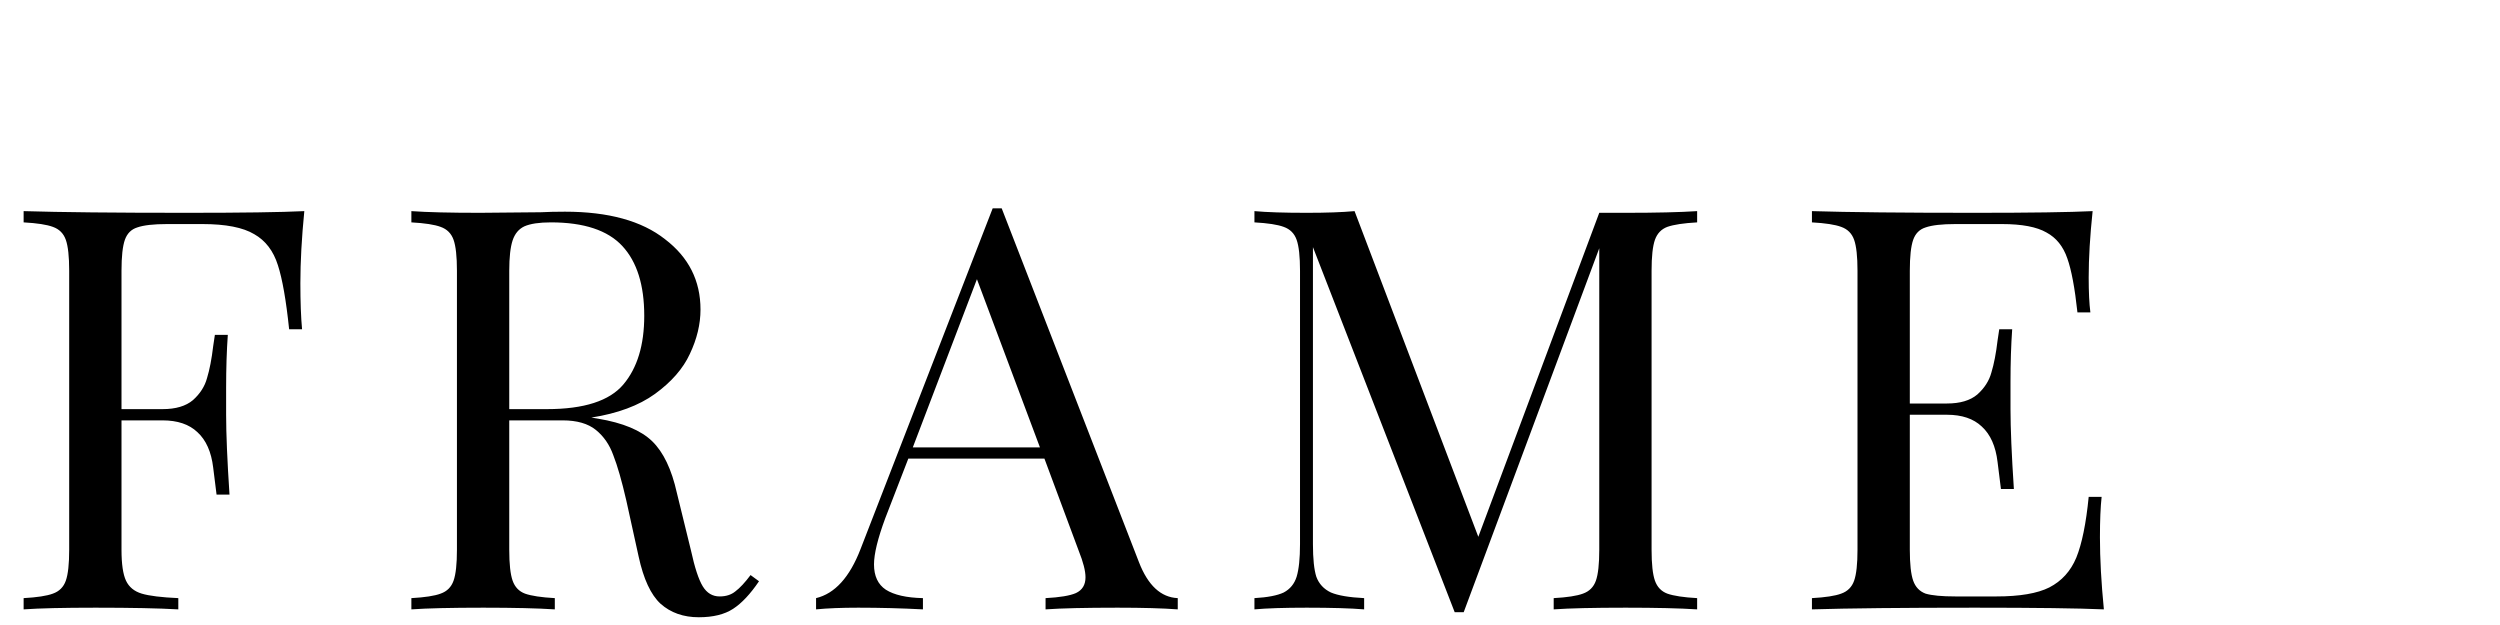 <svg width="160" height="40" viewBox="0 0 160 40" fill="none" xmlns="http://www.w3.org/2000/svg">
<path d="M19.476 13.512C19.308 15.216 19.224 16.752 19.224 18.12C19.224 19.32 19.26 20.304 19.332 21.072H18.504C18.312 19.224 18.072 17.856 17.784 16.968C17.496 16.056 16.992 15.396 16.272 14.988C15.552 14.556 14.448 14.34 12.96 14.34H10.692C9.828 14.34 9.192 14.412 8.784 14.556C8.4 14.676 8.136 14.94 7.992 15.348C7.848 15.756 7.776 16.416 7.776 17.328V26.184H10.404C11.244 26.184 11.892 25.992 12.348 25.608C12.804 25.2 13.104 24.732 13.248 24.204C13.416 23.652 13.548 22.968 13.644 22.152L13.752 21.432H14.58C14.508 22.44 14.472 23.568 14.472 24.816V26.544C14.472 27.768 14.544 29.472 14.688 31.656H13.86C13.836 31.488 13.764 30.912 13.644 29.928C13.524 28.92 13.188 28.164 12.636 27.66C12.108 27.156 11.364 26.904 10.404 26.904H7.776V35.184C7.776 36.096 7.872 36.756 8.064 37.164C8.256 37.572 8.592 37.848 9.072 37.992C9.552 38.136 10.332 38.232 11.412 38.28V39C10.164 38.928 8.4 38.892 6.12 38.892C4.056 38.892 2.52 38.928 1.512 39V38.28C2.376 38.232 3 38.136 3.384 37.992C3.792 37.848 4.068 37.572 4.212 37.164C4.356 36.756 4.428 36.096 4.428 35.184V17.328C4.428 16.416 4.356 15.756 4.212 15.348C4.068 14.94 3.792 14.664 3.384 14.52C3 14.376 2.376 14.28 1.512 14.232V13.512C3.864 13.584 7.344 13.62 11.952 13.62C15.48 13.62 17.988 13.584 19.476 13.512ZM48.576 37.2C48.024 38.016 47.472 38.604 46.92 38.964C46.368 39.324 45.636 39.504 44.724 39.504C43.74 39.504 42.924 39.216 42.276 38.64C41.652 38.064 41.184 37.056 40.872 35.616L40.08 32.016C39.792 30.768 39.516 29.808 39.252 29.136C39.012 28.464 38.64 27.924 38.136 27.516C37.632 27.108 36.924 26.904 36.012 26.904H32.592V35.184C32.592 36.096 32.664 36.756 32.808 37.164C32.952 37.572 33.216 37.848 33.6 37.992C34.008 38.136 34.644 38.232 35.508 38.28V39C34.404 38.928 32.88 38.892 30.936 38.892C28.872 38.892 27.336 38.928 26.328 39V38.28C27.192 38.232 27.816 38.136 28.2 37.992C28.608 37.848 28.884 37.572 29.028 37.164C29.172 36.756 29.244 36.096 29.244 35.184V17.328C29.244 16.416 29.172 15.756 29.028 15.348C28.884 14.94 28.608 14.664 28.2 14.52C27.816 14.376 27.192 14.28 26.328 14.232V13.512C27.336 13.584 28.8 13.62 30.72 13.62L34.608 13.584C35.064 13.56 35.58 13.548 36.156 13.548C38.94 13.548 41.076 14.136 42.564 15.312C44.076 16.464 44.832 17.964 44.832 19.812C44.832 20.748 44.604 21.696 44.148 22.656C43.716 23.592 42.972 24.444 41.916 25.212C40.884 25.956 39.528 26.46 37.848 26.724L38.28 26.796C39.864 27.06 41.016 27.54 41.736 28.236C42.456 28.932 42.984 30.036 43.32 31.548L44.22 35.22C44.46 36.324 44.712 37.092 44.976 37.524C45.24 37.956 45.6 38.172 46.056 38.172C46.464 38.172 46.8 38.064 47.064 37.848C47.352 37.632 47.676 37.284 48.036 36.804L48.576 37.2ZM35.256 14.232C34.512 14.232 33.948 14.316 33.564 14.484C33.204 14.652 32.952 14.952 32.808 15.384C32.664 15.816 32.592 16.464 32.592 17.328V26.184H35.004C37.38 26.184 39.012 25.656 39.9 24.6C40.788 23.544 41.232 22.08 41.232 20.208C41.232 18.24 40.764 16.752 39.828 15.744C38.892 14.736 37.368 14.232 35.256 14.232ZM72.892 35.976C73.468 37.464 74.296 38.232 75.376 38.28V39C74.416 38.928 73.132 38.892 71.524 38.892C69.46 38.892 67.924 38.928 66.916 39V38.28C67.828 38.232 68.476 38.124 68.86 37.956C69.268 37.764 69.472 37.428 69.472 36.948C69.472 36.54 69.328 35.976 69.04 35.256L66.844 29.352H58.132L56.656 33.168C56.176 34.464 55.936 35.448 55.936 36.12C55.936 36.864 56.188 37.404 56.692 37.74C57.22 38.076 58.012 38.256 59.068 38.28V39C57.7 38.928 56.32 38.892 54.928 38.892C53.848 38.892 52.948 38.928 52.228 39V38.28C53.428 37.992 54.376 36.948 55.072 35.148L63.532 13.332H64.108L72.892 35.976ZM66.556 28.632L62.524 17.868L58.42 28.632H66.556ZM108.617 14.232C107.753 14.28 107.117 14.376 106.708 14.52C106.325 14.664 106.061 14.94 105.916 15.348C105.772 15.756 105.701 16.416 105.701 17.328V35.184C105.701 36.096 105.772 36.756 105.916 37.164C106.061 37.572 106.325 37.848 106.708 37.992C107.117 38.136 107.753 38.232 108.617 38.28V39C107.513 38.928 105.989 38.892 104.044 38.892C101.981 38.892 100.445 38.928 99.436 39V38.28C100.3 38.232 100.924 38.136 101.309 37.992C101.716 37.848 101.992 37.572 102.137 37.164C102.281 36.756 102.353 36.096 102.353 35.184V15.888L93.677 39.18H93.1L84.028 15.816V34.824C84.028 35.76 84.1 36.456 84.245 36.912C84.412 37.368 84.725 37.704 85.18 37.92C85.636 38.112 86.344 38.232 87.305 38.28V39C86.441 38.928 85.216 38.892 83.632 38.892C82.192 38.892 81.076 38.928 80.284 39V38.28C81.124 38.232 81.749 38.112 82.156 37.92C82.564 37.704 82.841 37.368 82.984 36.912C83.129 36.432 83.201 35.736 83.201 34.824V17.328C83.201 16.416 83.129 15.756 82.984 15.348C82.841 14.94 82.564 14.664 82.156 14.52C81.772 14.376 81.148 14.28 80.284 14.232V13.512C81.076 13.584 82.192 13.62 83.632 13.62C84.88 13.62 85.9 13.584 86.692 13.512L94.612 34.356L102.353 13.62H104.044C105.989 13.62 107.513 13.584 108.617 13.512V14.232ZM134.396 34.392C134.396 35.76 134.48 37.296 134.648 39C133.016 38.928 130.268 38.892 126.404 38.892C121.796 38.892 118.316 38.928 115.964 39V38.28C116.828 38.232 117.452 38.136 117.836 37.992C118.244 37.848 118.52 37.572 118.664 37.164C118.808 36.756 118.88 36.096 118.88 35.184V17.328C118.88 16.416 118.808 15.756 118.664 15.348C118.52 14.94 118.244 14.664 117.836 14.52C117.452 14.376 116.828 14.28 115.964 14.232V13.512C118.316 13.584 121.796 13.62 126.404 13.62C129.932 13.62 132.44 13.584 133.928 13.512C133.76 15.096 133.676 16.512 133.676 17.76C133.676 18.696 133.712 19.44 133.784 19.992H132.956C132.788 18.432 132.572 17.28 132.308 16.536C132.044 15.768 131.6 15.216 130.976 14.88C130.352 14.52 129.404 14.34 128.132 14.34H125.144C124.28 14.34 123.644 14.412 123.236 14.556C122.852 14.676 122.588 14.94 122.444 15.348C122.3 15.756 122.228 16.416 122.228 17.328V25.824H124.604C125.444 25.824 126.092 25.632 126.548 25.248C127.004 24.84 127.304 24.372 127.448 23.844C127.616 23.292 127.748 22.608 127.844 21.792L127.952 21.072H128.78C128.708 22.08 128.672 23.208 128.672 24.456V26.184C128.672 27.408 128.744 29.112 128.888 31.296H128.06C128.036 31.128 127.964 30.552 127.844 29.568C127.724 28.56 127.388 27.804 126.836 27.3C126.308 26.796 125.564 26.544 124.604 26.544H122.228V35.184C122.228 36.096 122.3 36.756 122.444 37.164C122.588 37.572 122.852 37.848 123.236 37.992C123.644 38.112 124.28 38.172 125.144 38.172H127.772C129.26 38.172 130.388 37.98 131.156 37.596C131.948 37.188 132.524 36.552 132.884 35.688C133.244 34.8 133.508 33.504 133.676 31.8H134.504C134.432 32.448 134.396 33.312 134.396 34.392Z" fill="black"/>
</svg>
